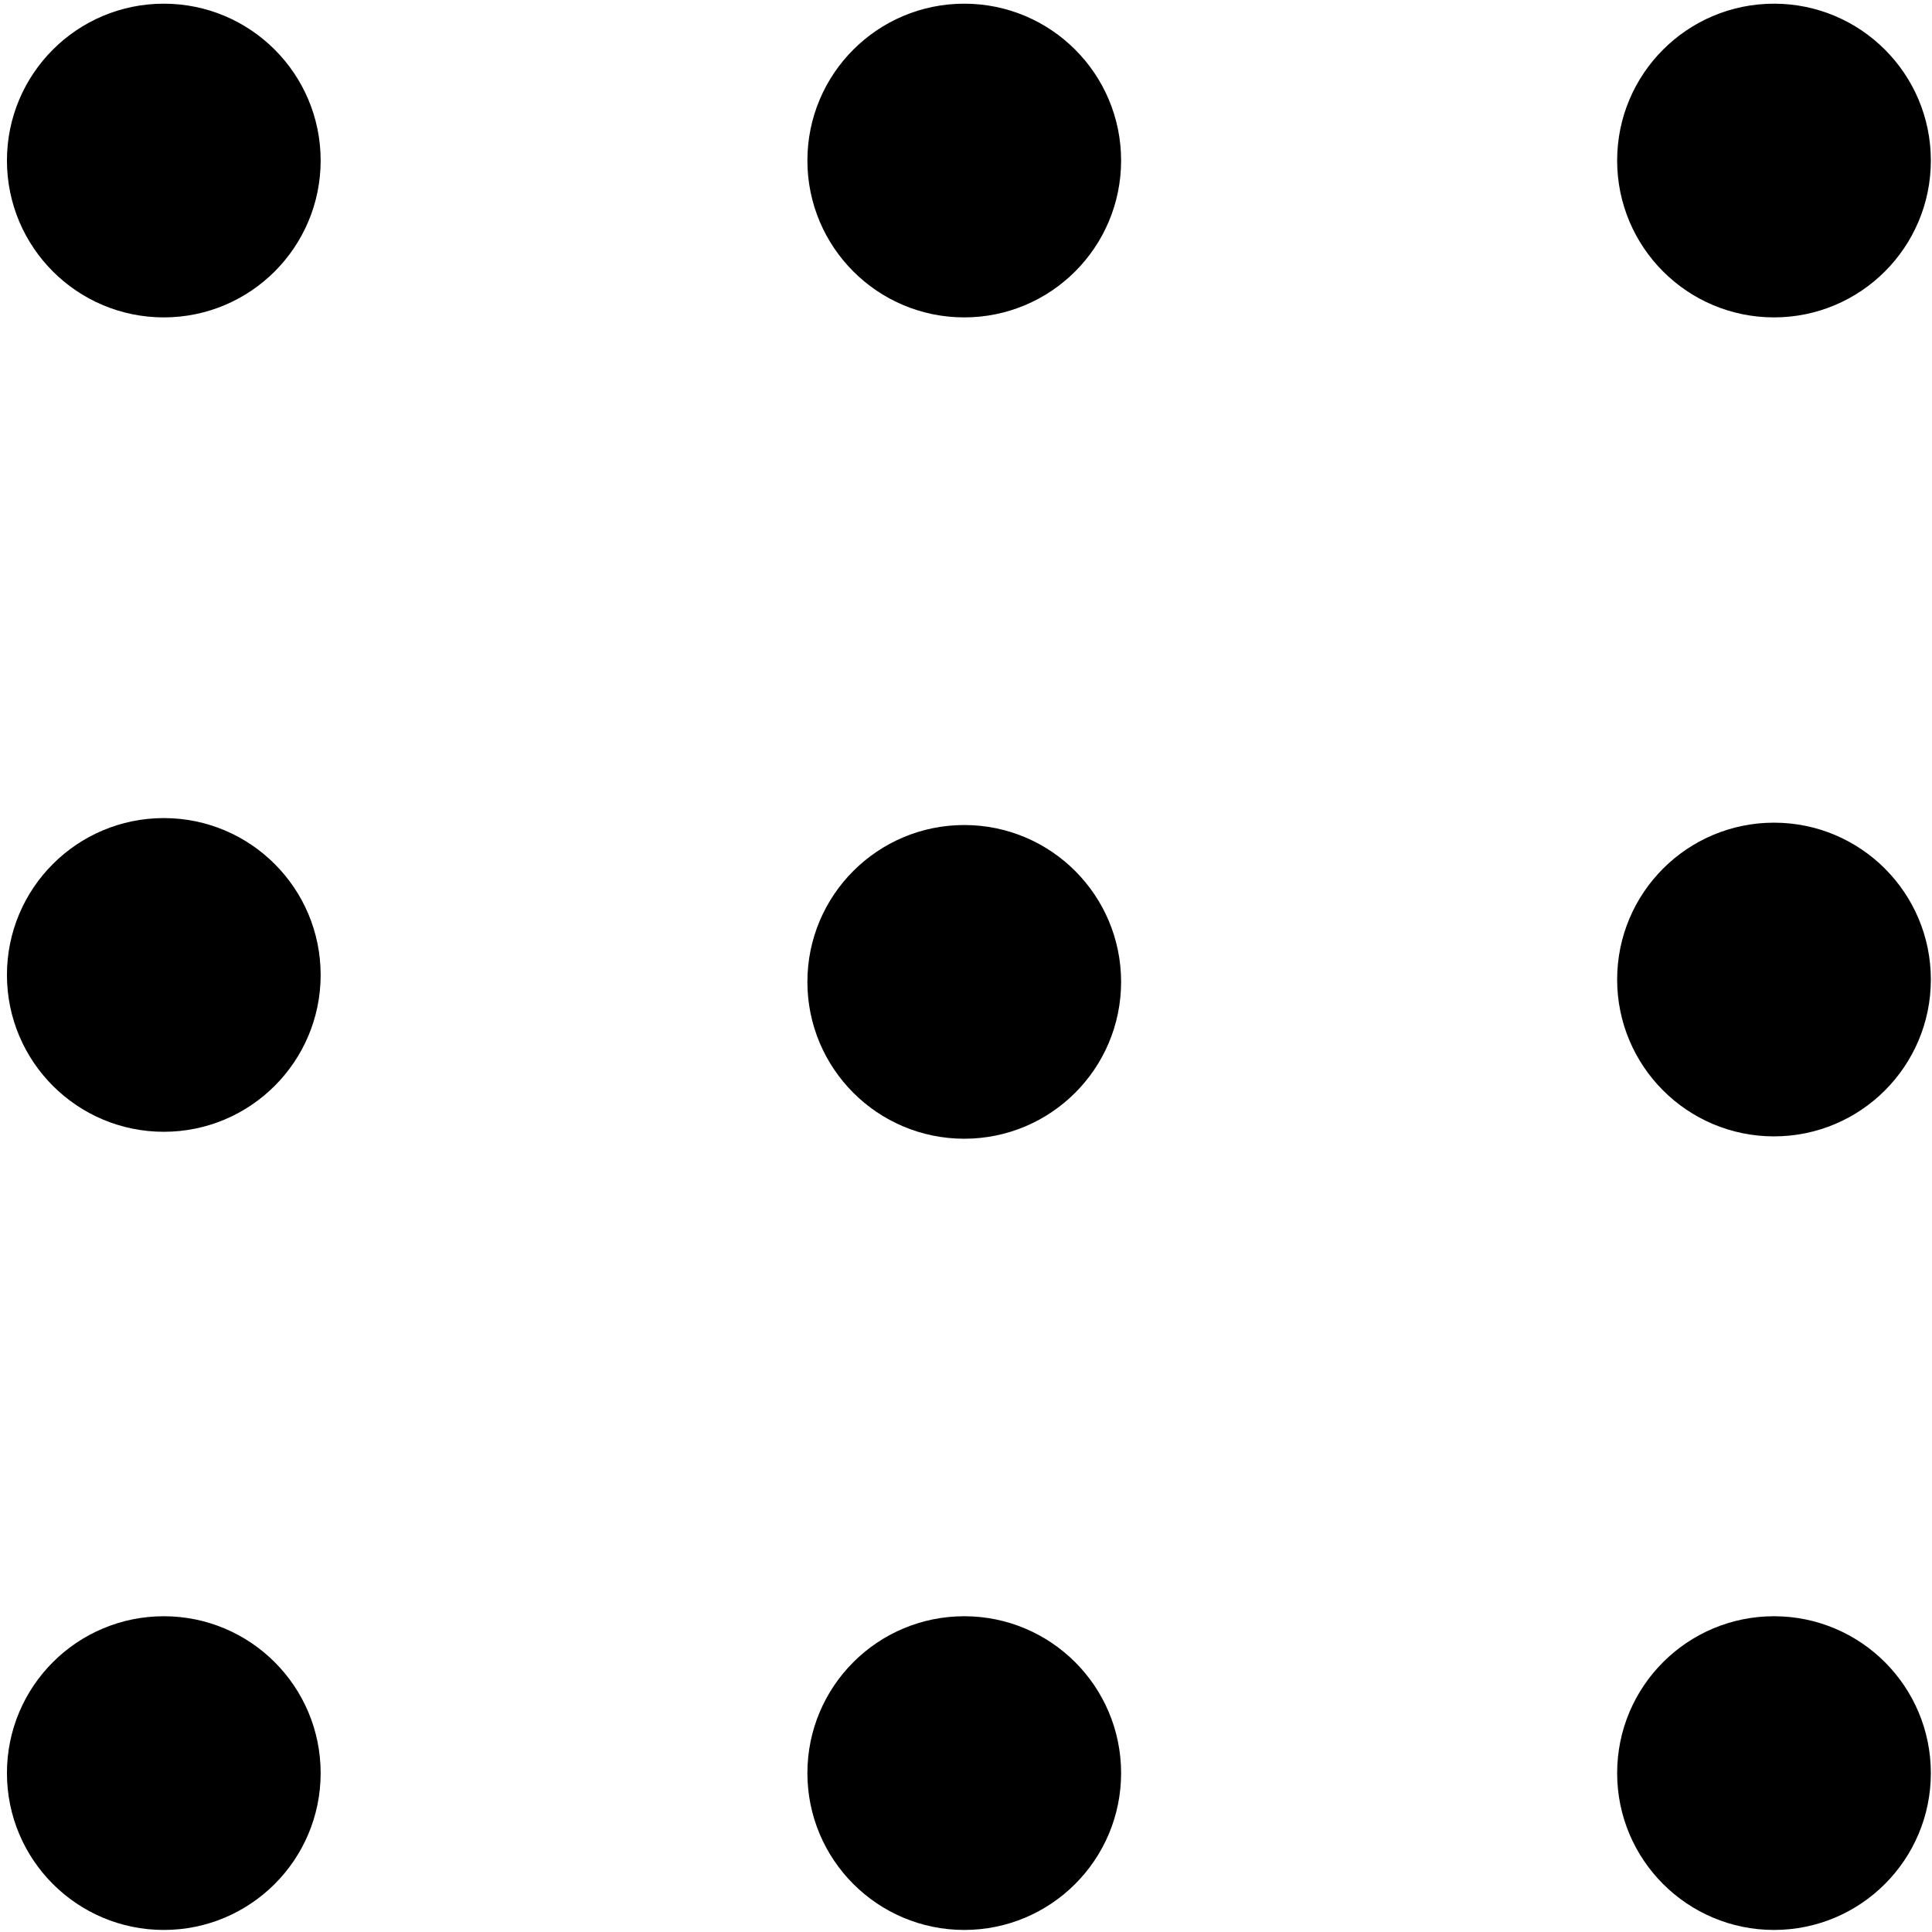 <?xml version="1.0" encoding="UTF-8" standalone="no"?>
<!-- Created with Inkscape (http://www.inkscape.org/) -->

<svg
   width="32"
   height="32"
   viewBox="0 0 32 32"
   version="1.1"
   id="svg1"
   inkscape:version="1.3.2 (091e20e, 2023-11-25, custom)"
   sodipodi:docname="OneNote_App_Launcher.svg"
   xmlns:inkscape="http://www.inkscape.org/namespaces/inkscape"
   xmlns:sodipodi="http://sodipodi.sourceforge.net/DTD/sodipodi-0.dtd"
   xmlns="http://www.w3.org/2000/svg"
   xmlns:svg="http://www.w3.org/2000/svg">
  <sodipodi:namedview
     id="namedview1"
     pagecolor="#ffffff"
     bordercolor="#000000"
     borderopacity="0.25"
     inkscape:showpageshadow="2"
     inkscape:pageopacity="0.0"
     inkscape:pagecheckerboard="false"
     inkscape:deskcolor="#d1d1d1"
     inkscape:document-units="px"
     showgrid="true"
     inkscape:zoom="26.09666"
     inkscape:cx="9.5606104"
     inkscape:cy="17.07115"
     inkscape:window-width="2560"
     inkscape:window-height="1377"
     inkscape:window-x="2872"
     inkscape:window-y="180"
     inkscape:window-maximized="1"
     inkscape:current-layer="layer1">
    <inkscape:grid
       id="grid1"
       units="mm"
       originx="0"
       originy="0"
       spacingx="1"
       spacingy="1"
       empcolor="#0099e5"
       empopacity="0.302"
       color="#0099e5"
       opacity="0.149"
       empspacing="5"
       dotted="false"
       gridanglex="30"
       gridanglez="30"
       visible="true" />
  </sodipodi:namedview>
  <defs
     id="defs1" />
  <g
     inkscape:label="Layer 1"
     inkscape:groupmode="layer"
     id="layer1">
    <circle
       style="fill:#000000;stroke:#000000;stroke-width:0.834;stroke-linecap:round"
       id="circle3"
       cx="2.713"
       cy="29.368"
       r="2.181" />
    <circle
       style="fill:#000000;stroke:#000000;stroke-width:0.834;stroke-linecap:round"
       id="circle10"
       cx="2.713"
       cy="16.148"
       r="2.181" />
    <circle
       style="fill:#000000;stroke:#000000;stroke-width:0.834;stroke-linecap:round"
       id="circle11"
       cx="2.713"
       cy="2.659"
       r="2.181" />
    <circle
       style="fill:#000000;stroke:#000000;stroke-width:0.834;stroke-linecap:round"
       id="circle12"
       cx="15.971"
       cy="2.659"
       r="2.181" />
    <circle
       style="fill:#000000;stroke:#000000;stroke-width:0.834;stroke-linecap:round"
       id="circle13"
       cx="29.383"
       cy="2.659"
       r="2.181" />
    <circle
       style="fill:#000000;stroke:#000000;stroke-width:0.834;stroke-linecap:round"
       id="circle14"
       cx="29.383"
       cy="16.224"
       r="2.181" />
    <circle
       style="fill:#000000;stroke:#000000;stroke-width:0.834;stroke-linecap:round"
       id="circle15"
       cx="29.383"
       cy="29.368"
       r="2.181" />
    <circle
       style="fill:#000000;stroke:#000000;stroke-width:0.834;stroke-linecap:round"
       id="circle16"
       cx="15.971"
       cy="29.368"
       r="2.181" />
    <circle
       style="fill:#000000;stroke:#000000;stroke-width:0.834;stroke-linecap:round"
       id="circle17"
       cx="15.971"
       cy="16.263"
       r="2.181" />
  </g>
</svg>
